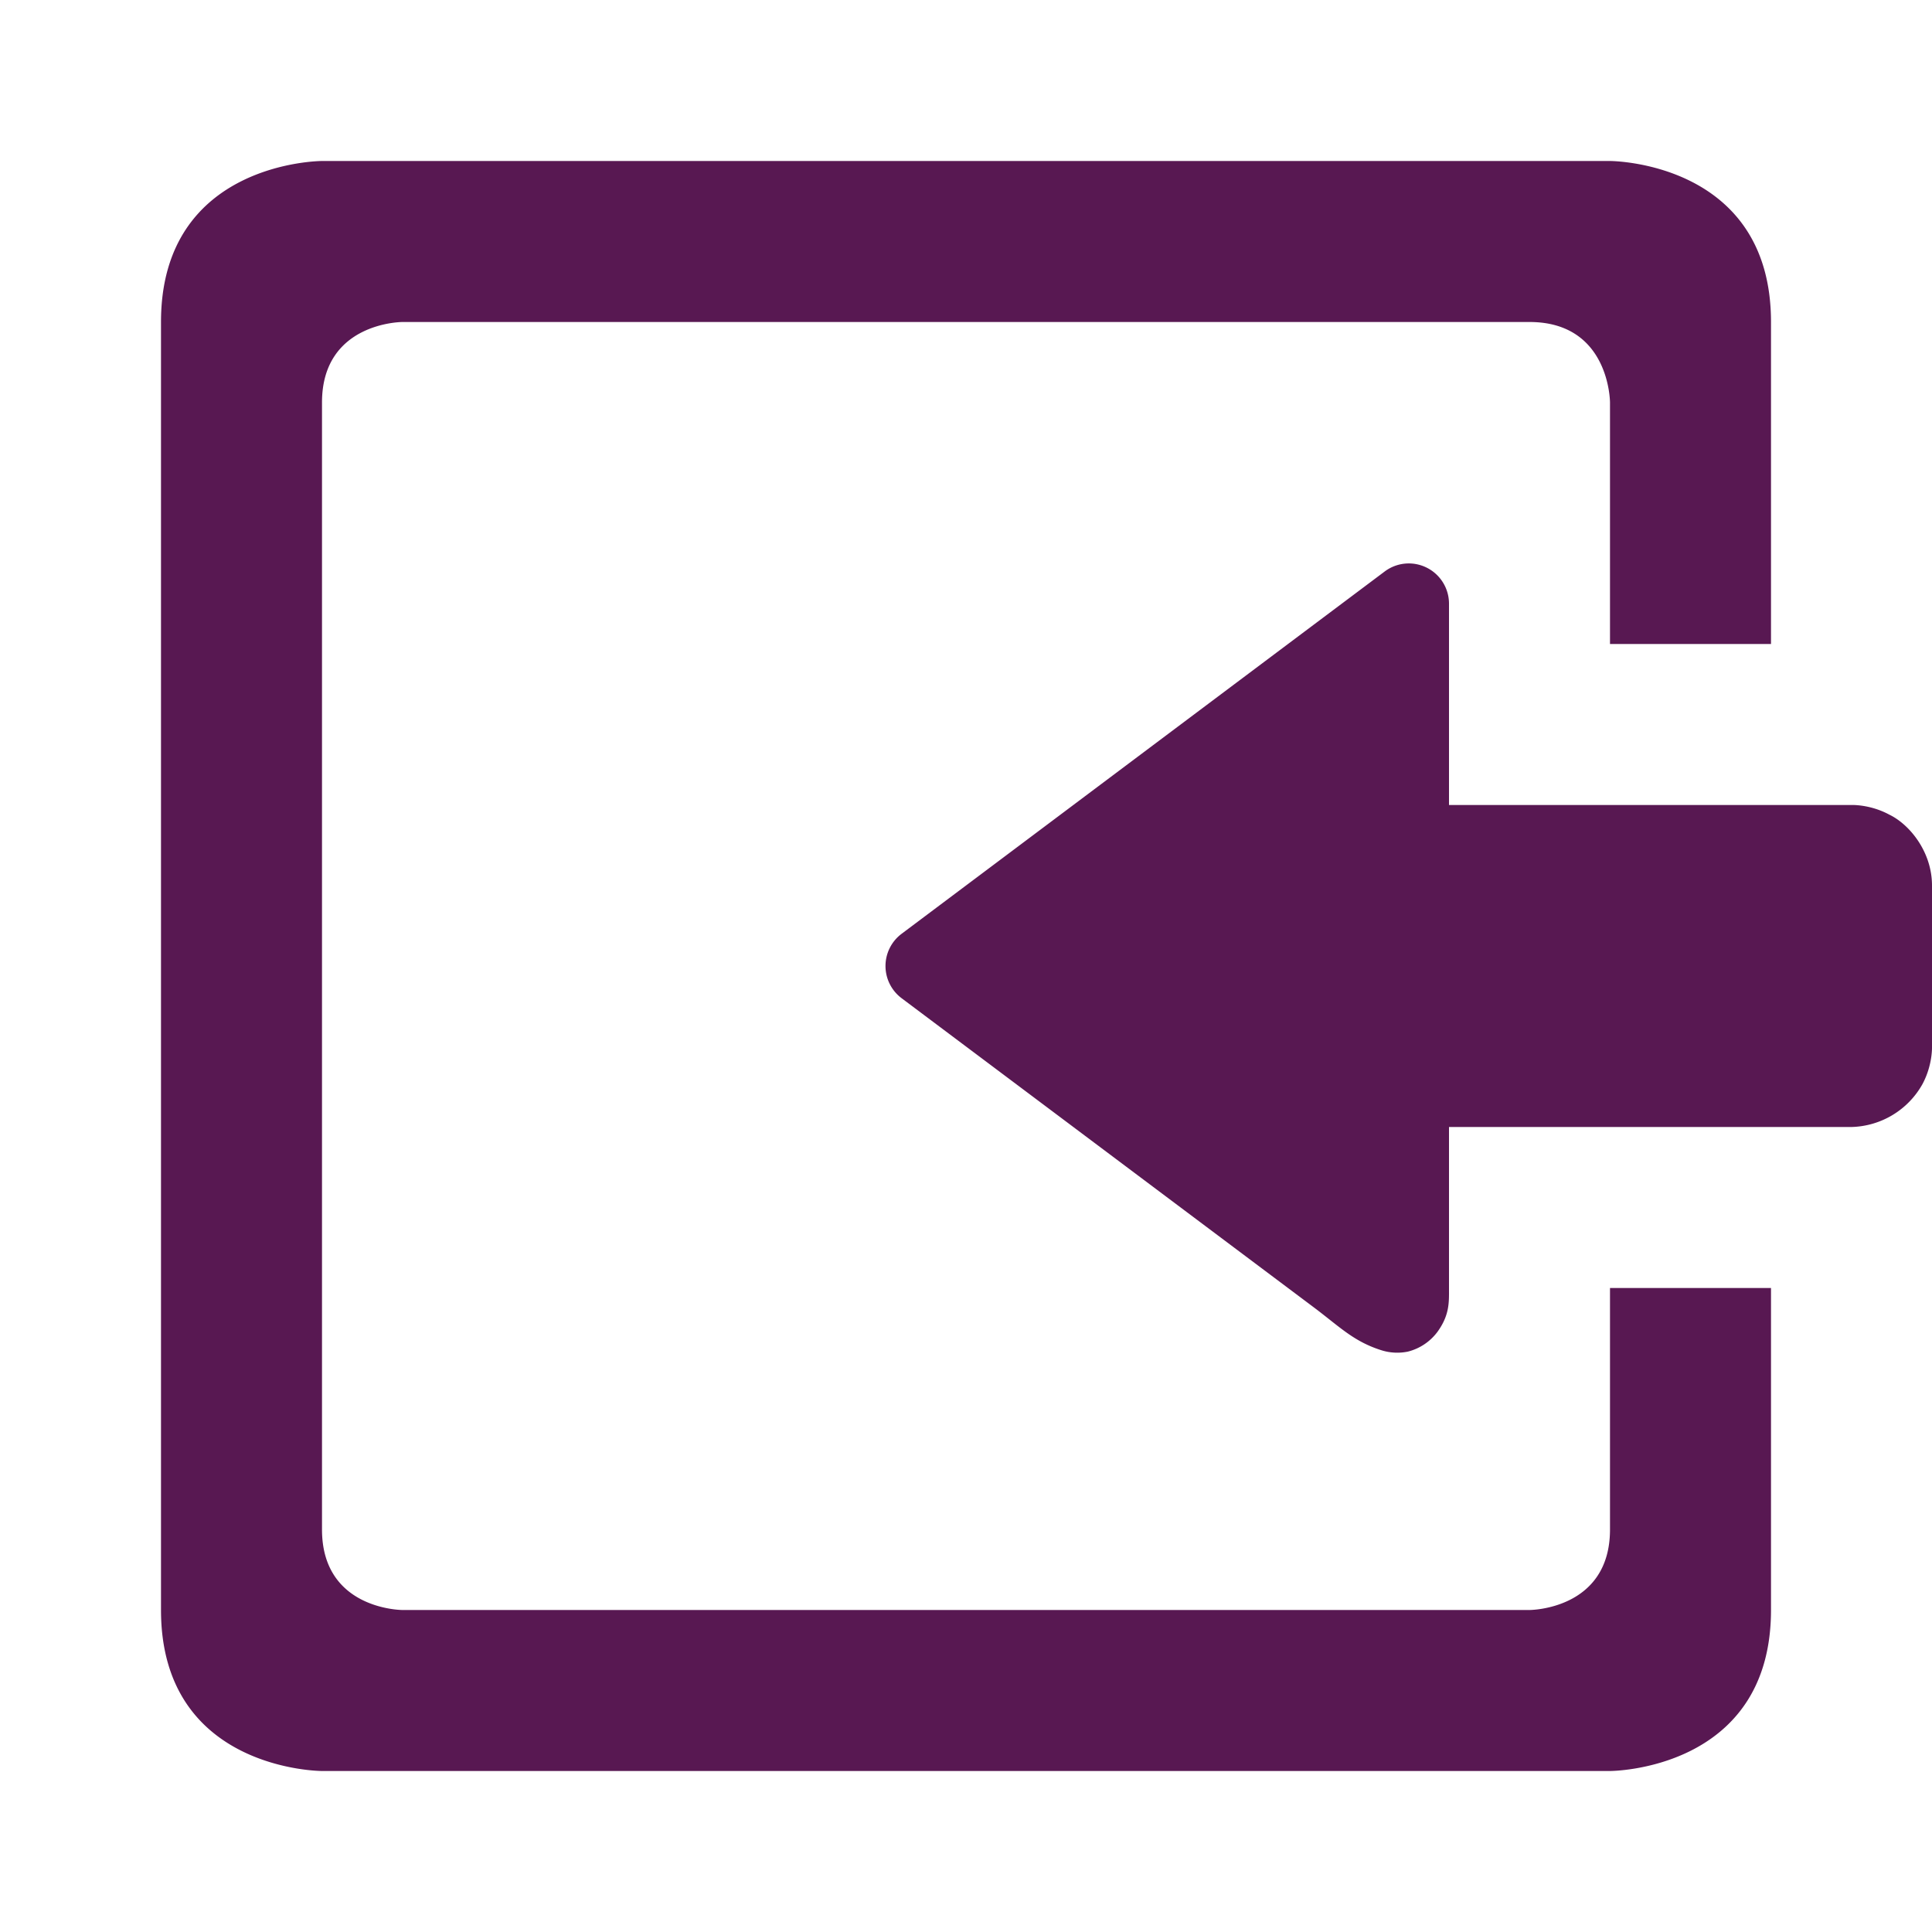 <svg xmlns="http://www.w3.org/2000/svg" width="24" height="24" version="1.1">
 <path fill="#581852" d="M 4,2 C 4,2 2,2 2,4 V 20 C 2,22 4,22 4,22 H 20 C 20,22 22,22 22,20 V 16 H 20 V 19 C 20,20 19,20 19,20 H 5 C 5,20 4,20 4,19 V 5 C 4,4 5,4 5,4 H 19 C 20,4 20,5 20,5 V 8 H 22 V 4 C 22,2 20,2 20,2 Z M 17.53,7 A 0.5,0.5 0 0 1 18,7.5 V 10 H 23 C 23,10 23.23,9.99 23.47,10.12 23.72,10.24 24,10.58 24,11 V 13 C 24,13 24.01,13.23 23.88,13.47 A 1.04,1.04 0 0 1 23,14 H 18 V 16 C 18,16.17 18.01,16.33 17.86,16.54 A 0.658,0.658 0 0 1 17.49,16.79 0.655,0.655 0 0 1 17.15,16.77 C 16.81,16.66 16.64,16.48 16.32,16.24 L 11.2,12.4 A 0.5,0.5 0 0 1 11.2,11.6 L 17.2,7.1 A 0.5,0.5 0 0 1 17.53,7 Z"/>
</svg>
